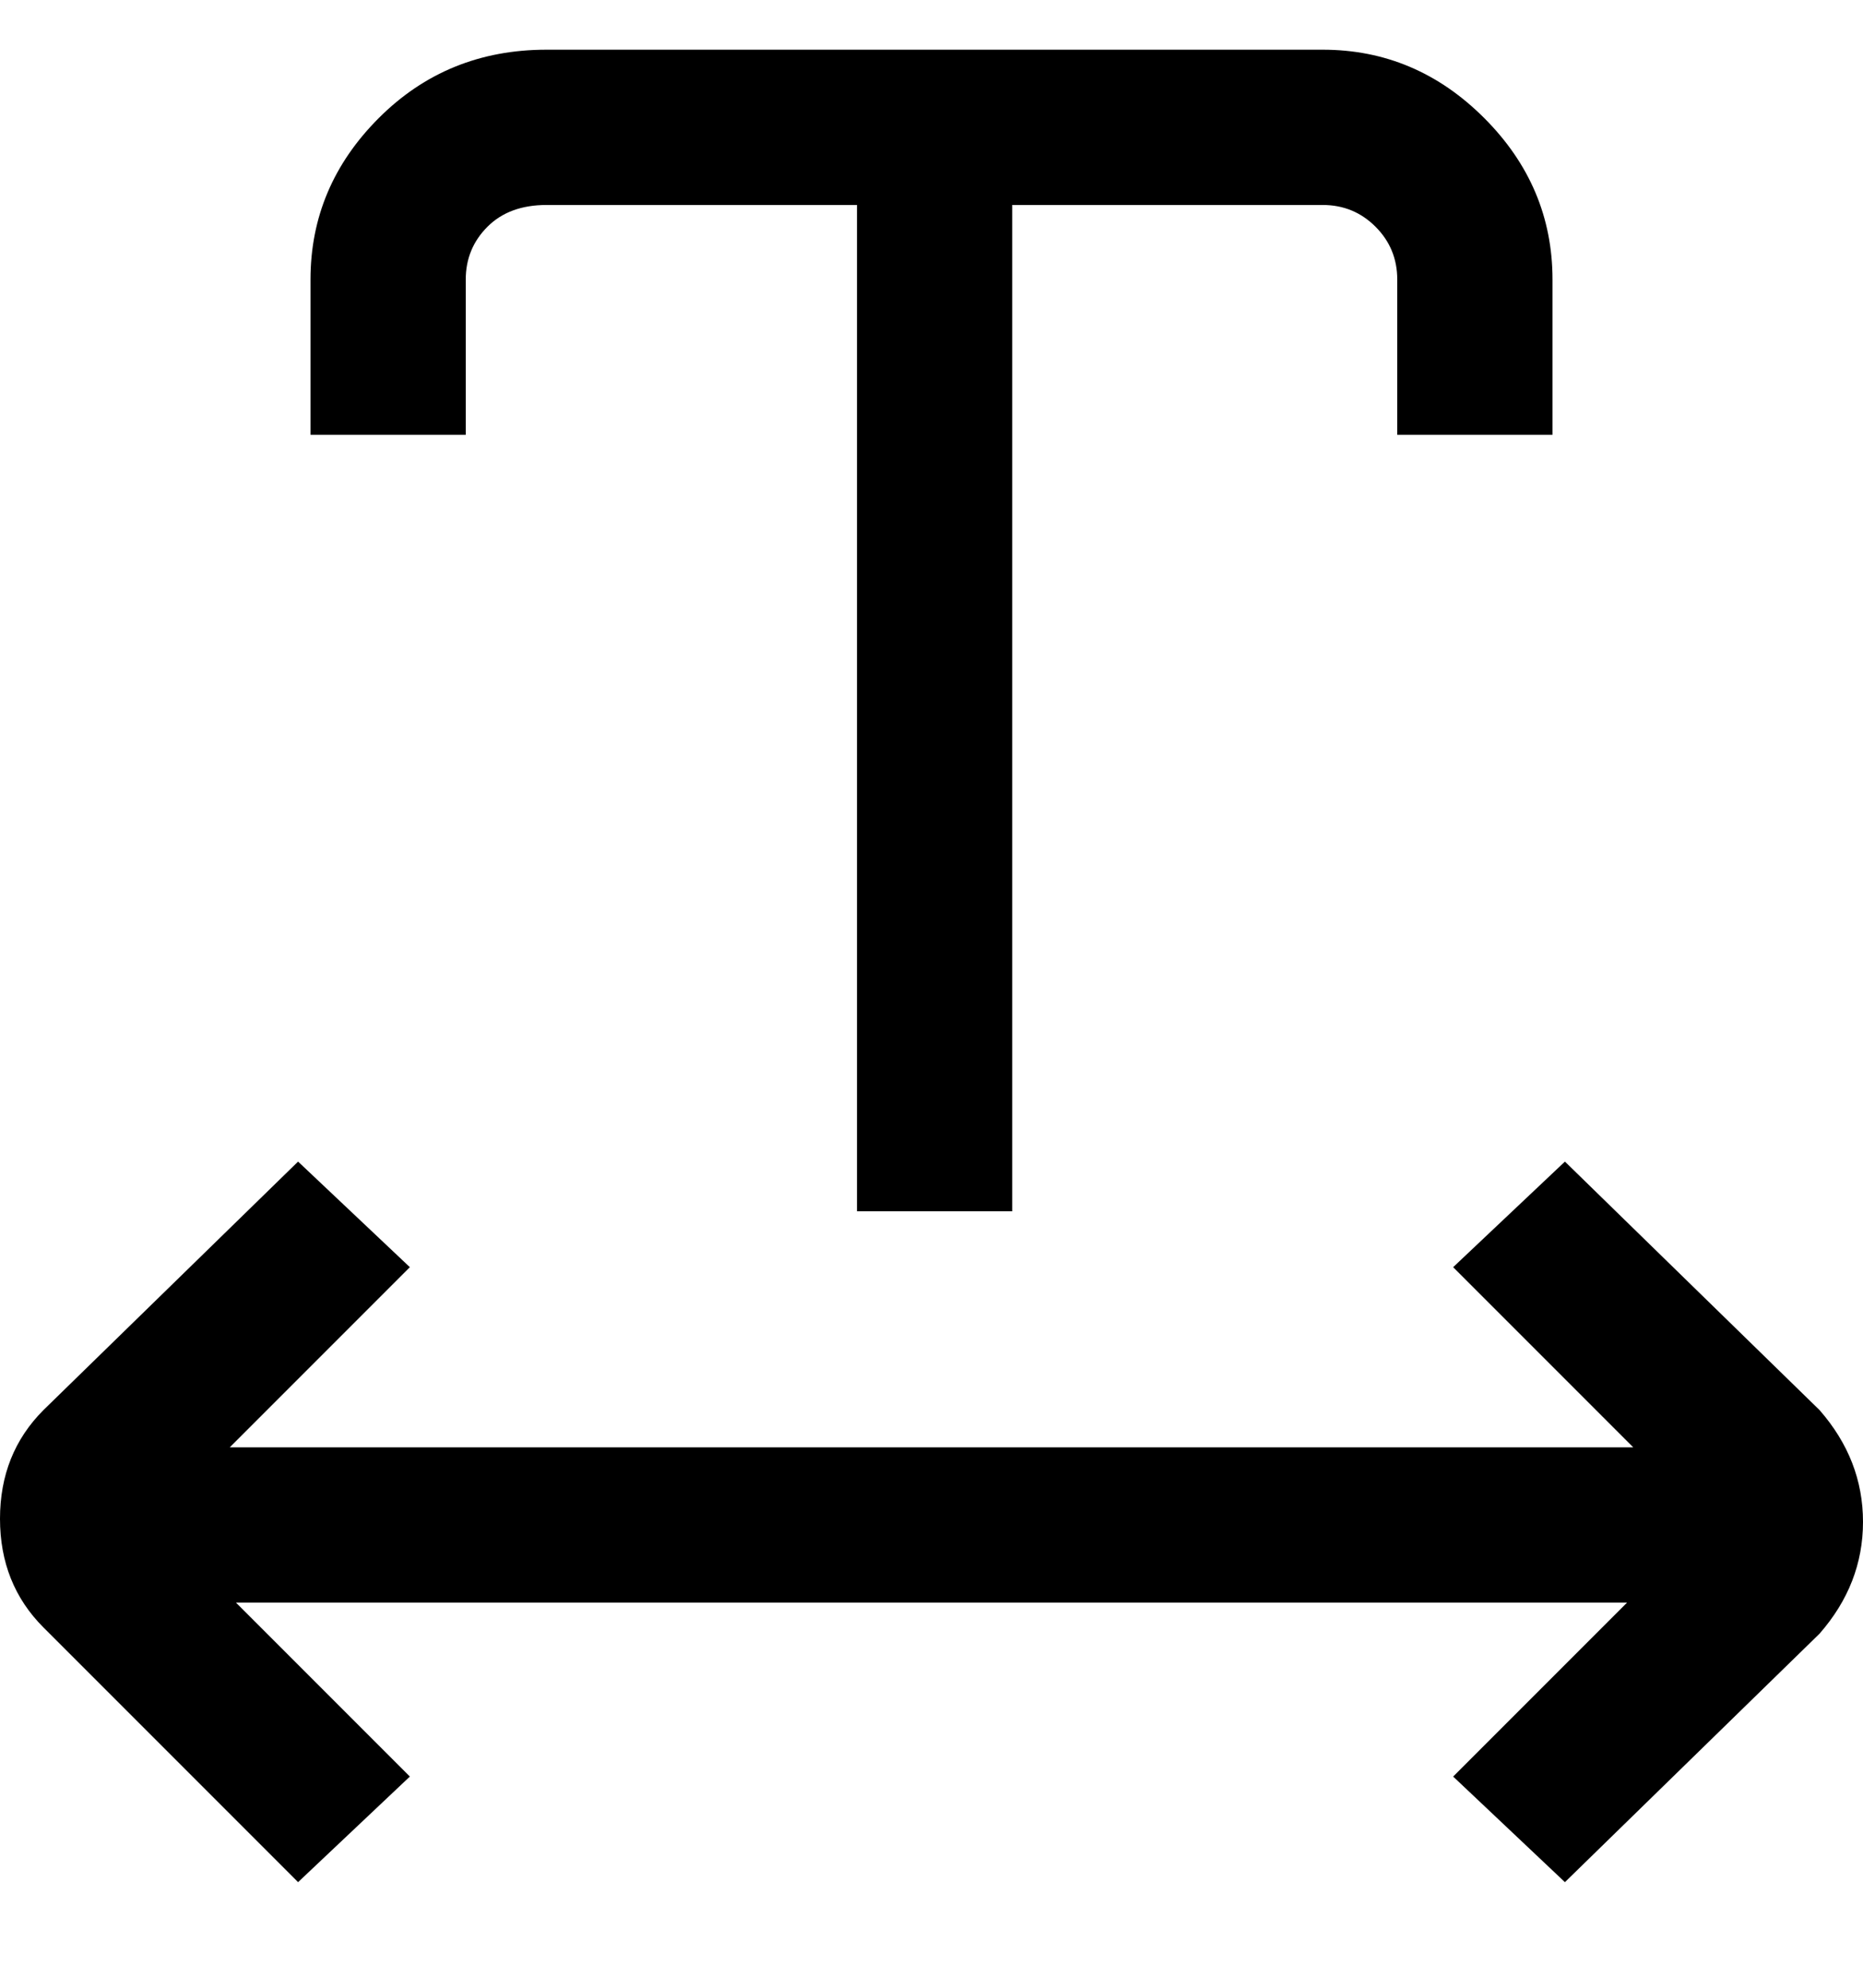 <svg viewBox="0 0 300 320" xmlns="http://www.w3.org/2000/svg"><path d="M75 70H50V45q0-15 11-26T88 8h125q15 0 26 11t11 26v25h-25V45q0-5-3.5-8.5T213 33h-50v162h-25V33H88q-6 0-9.5 3.5T75 45v25zm218 157l-41-40-18 17 29 29H37l29-29-18-17-41 40q-7 7-7 17.5T7 262l41 41 18-17-28-28h224l-28 28 18 17 41-40q7-8 7-18t-7-18z"/></svg>